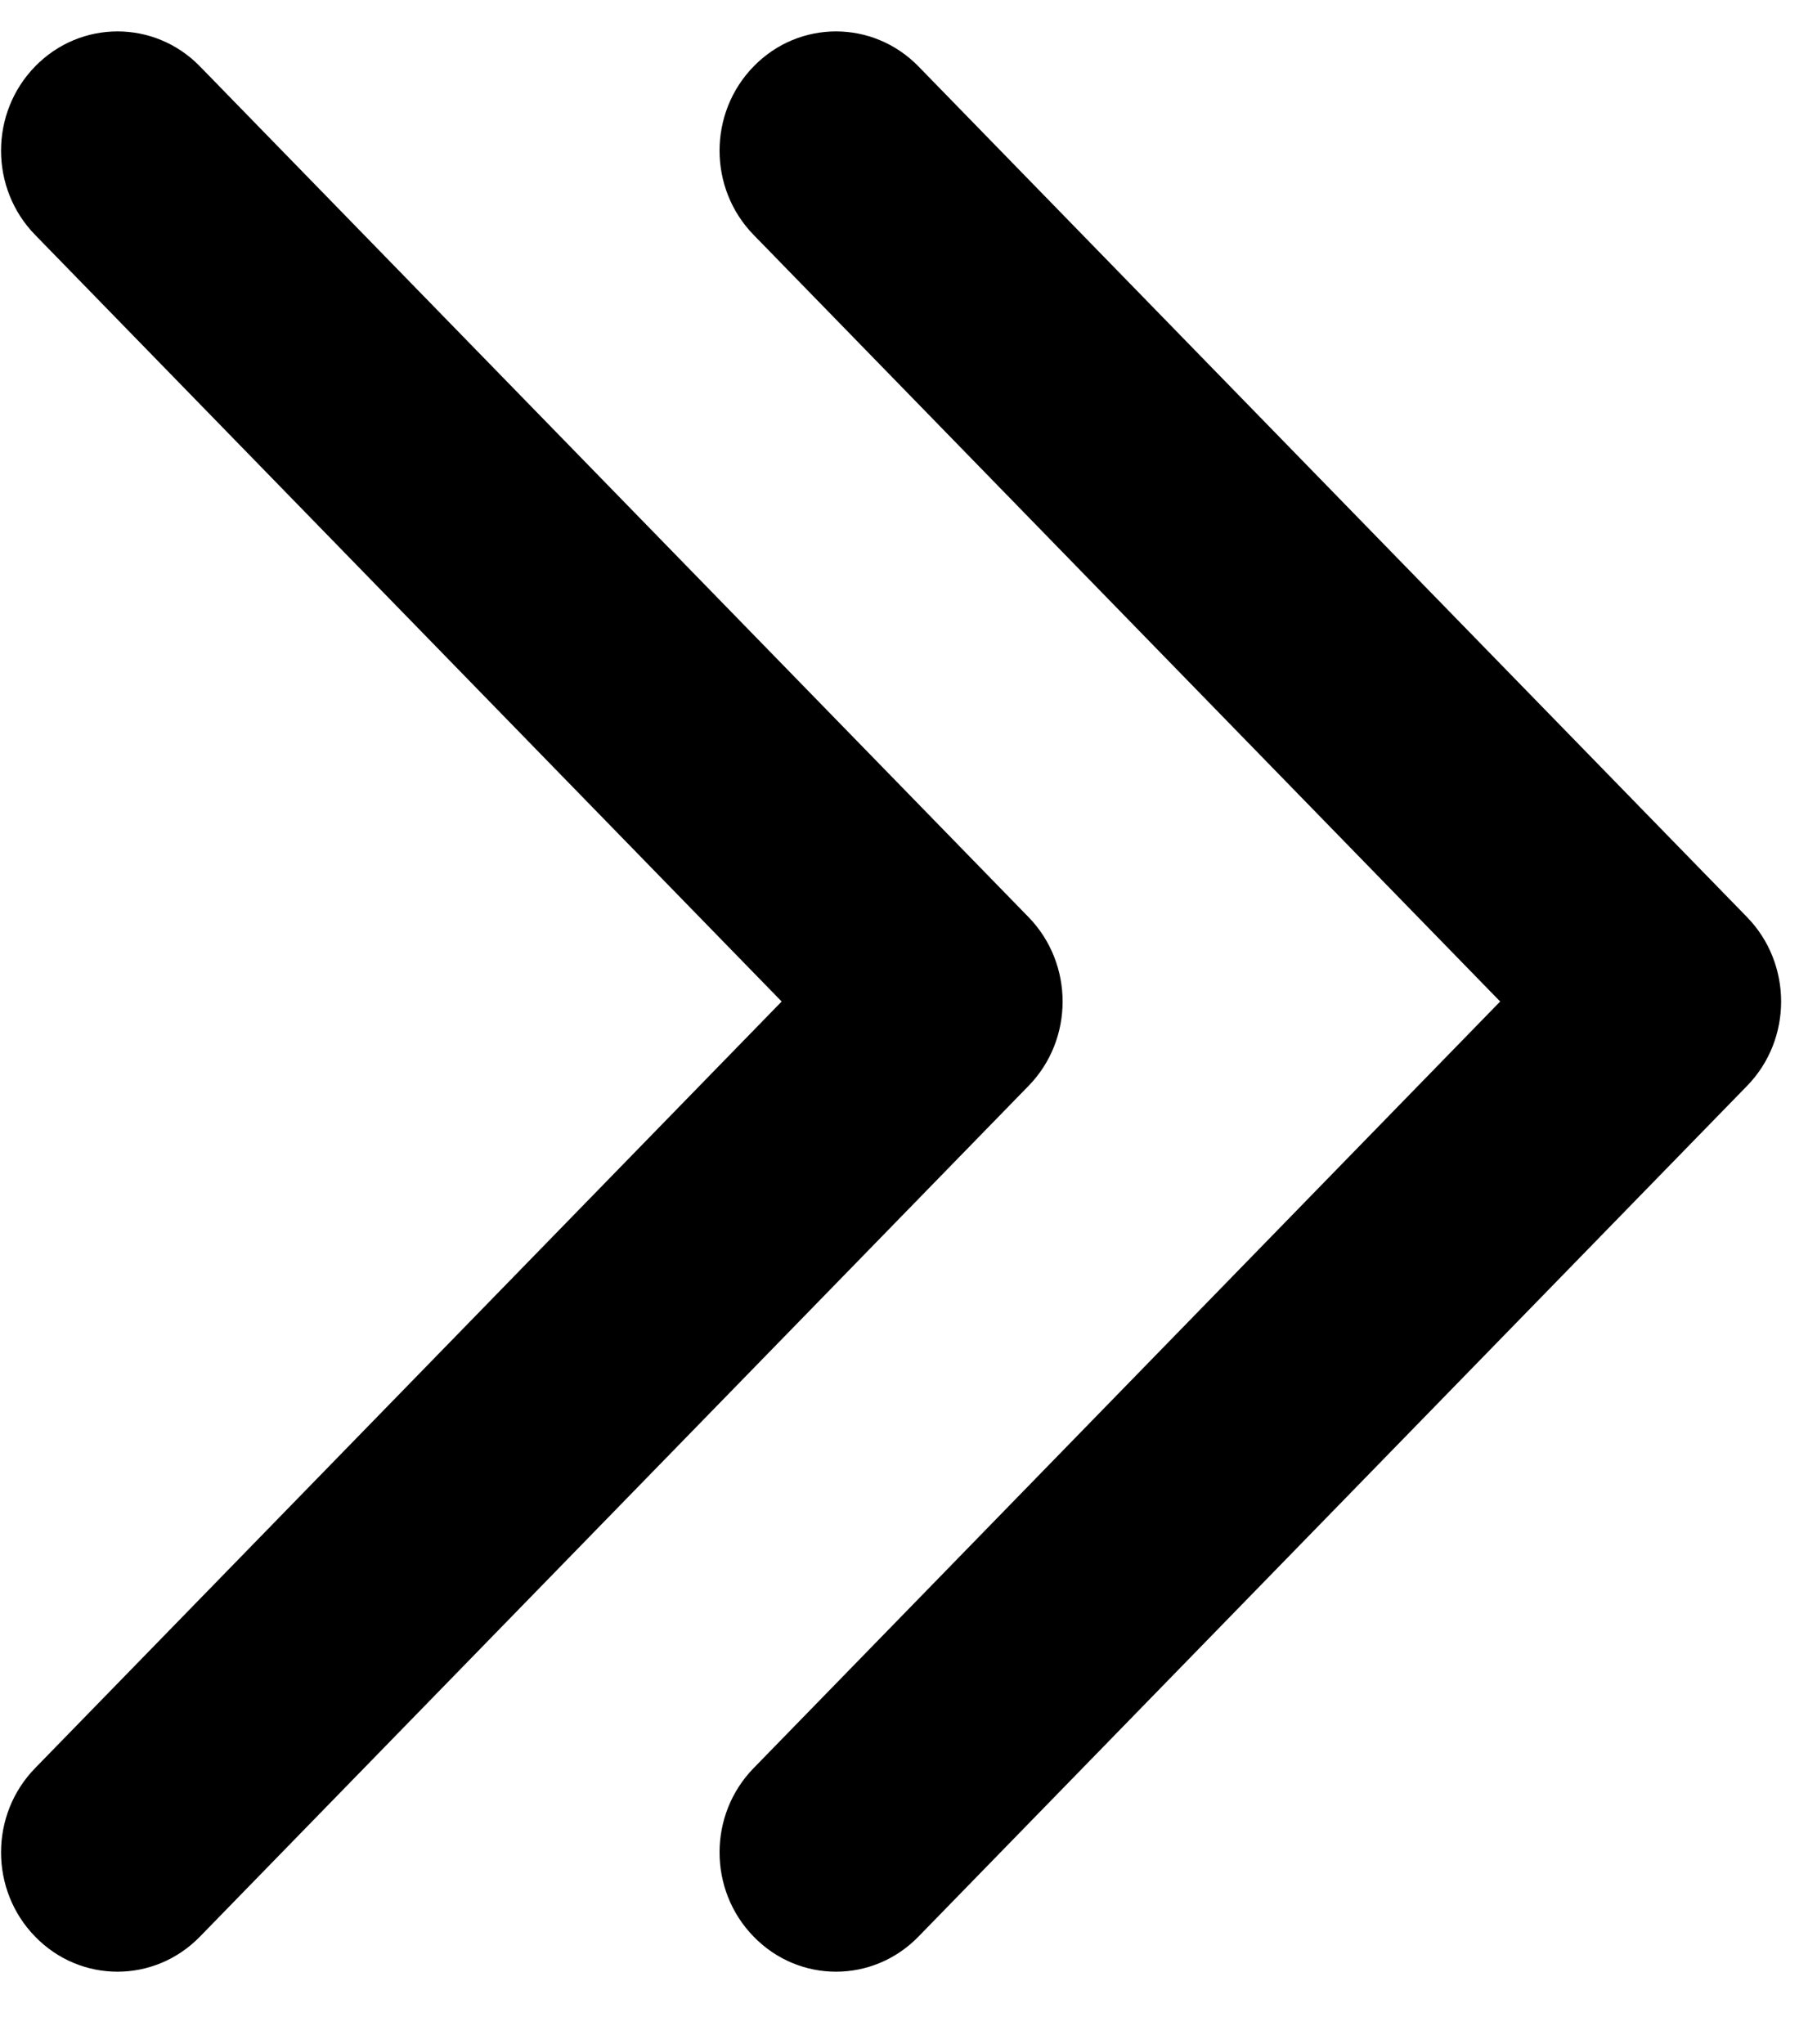 <?xml version="1.0" encoding="UTF-8"?>
<svg width="16px" height="18px" viewBox="0 0 16 18" version="1.1" xmlns="http://www.w3.org/2000/svg" xmlns:xlink="http://www.w3.org/1999/xlink">
    <!-- Generator: Sketch 61 (89581) - https://sketch.com -->
    <title>滑动</title>
    <desc>Created with Sketch.</desc>
    <g id="页面-1" stroke="none" stroke-width="1" fill="none" fill-rule="evenodd">
        <g id="画板备份-100" transform="translate(-1595, -251)" fill="#000000" fill-rule="nonzero">
            <g id="滑动" transform="translate(1595, 251)">
                <path d="M9.057,9.561 C9.457,9.151 9.457,8.486 9.057,8.075 L1.76,0.584 C1.36,0.174 0.71,0.174 0.31,0.584 C-0.091,0.994 -0.091,1.659 0.31,2.069 L6.883,8.818 L0.31,15.567 C-0.091,15.977 -0.091,16.642 0.31,17.052 C0.71,17.463 1.359,17.463 1.76,17.052 L9.057,9.561 L9.057,9.561 L9.057,9.561 Z M6.637,2.069 L13.21,8.818 L6.637,15.567 C6.236,15.977 6.236,16.642 6.637,17.052 C7.037,17.463 7.686,17.463 8.087,17.052 L15.384,9.561 C15.784,9.151 15.784,8.486 15.384,8.075 L8.087,0.584 C7.686,0.174 7.037,0.174 6.637,0.584 C6.236,0.994 6.236,1.659 6.637,2.069 L6.637,2.069 Z" id="形状"></path>
            </g>
        </g>
    </g>
</svg>